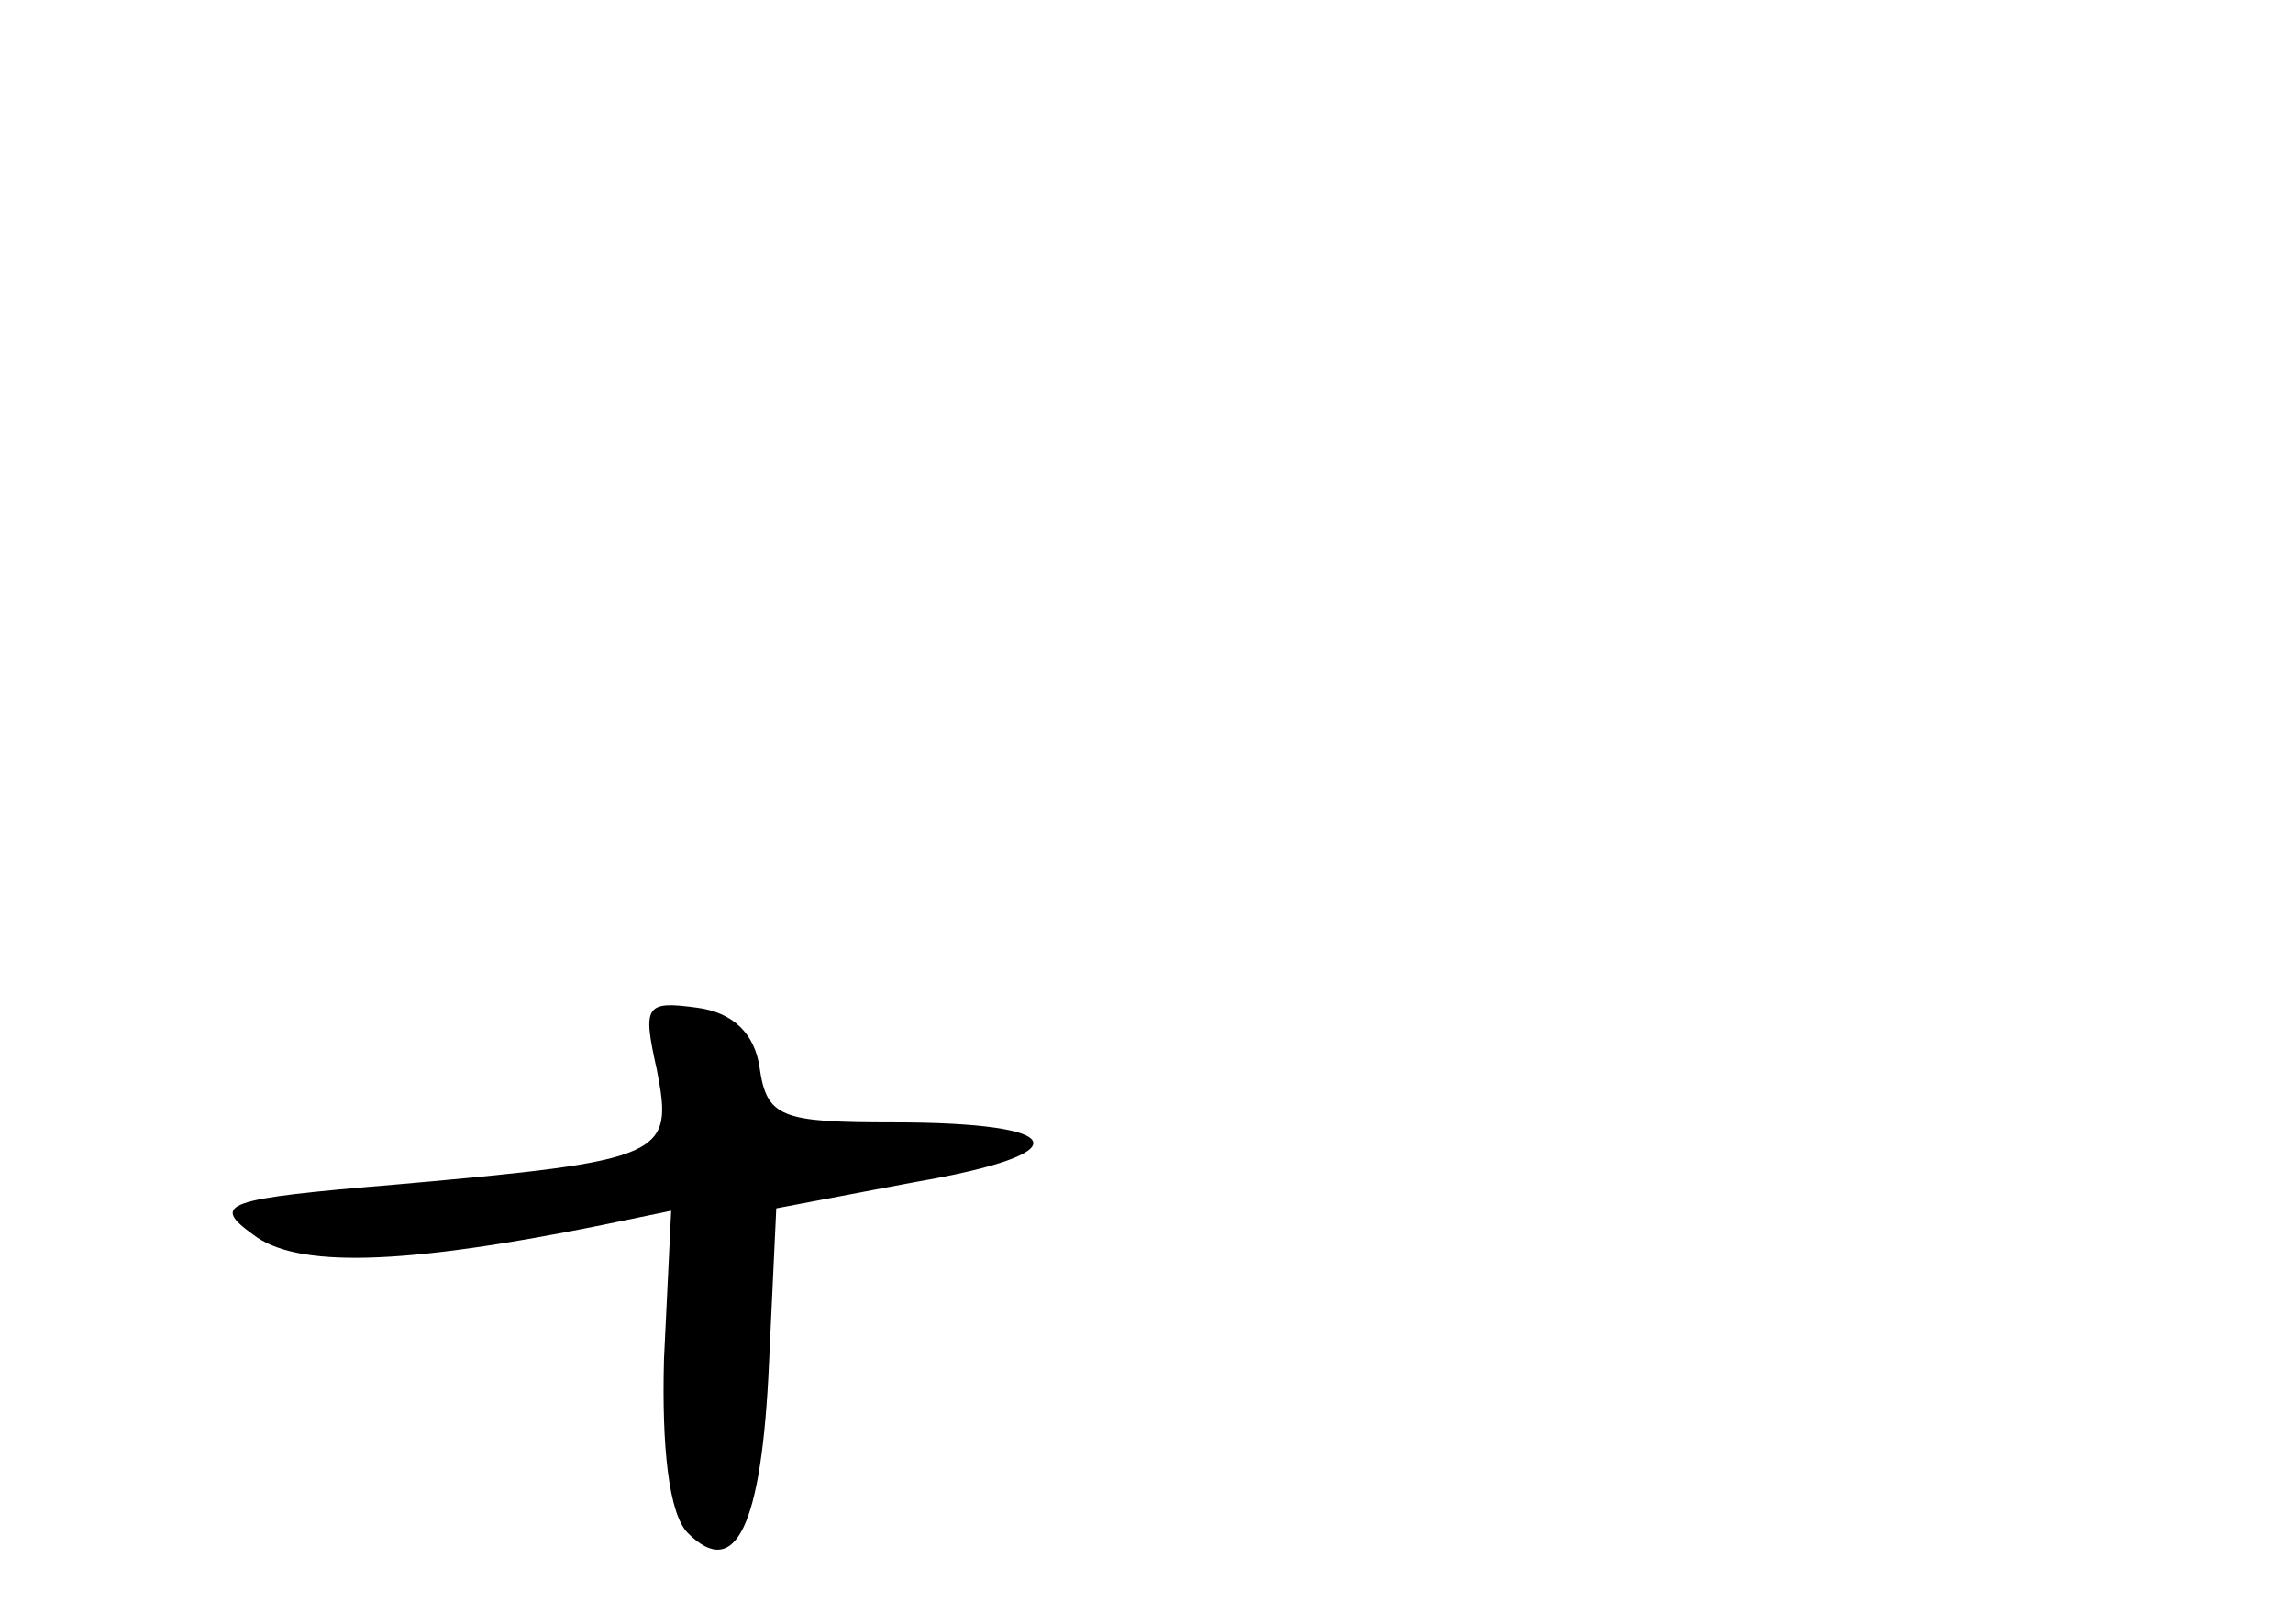 <?xml version="1.0" standalone="no"?>
<!DOCTYPE svg PUBLIC "-//W3C//DTD SVG 20010904//EN"
 "http://www.w3.org/TR/2001/REC-SVG-20010904/DTD/svg10.dtd">
<svg version="1.0" xmlns="http://www.w3.org/2000/svg"
 width="96pt" height="68pt" viewBox="0 0 96 68"
 preserveAspectRatio="xMidYMid meet">
<g transform="translate(0,68) scale(0.1,-0.1)"
fill="#000000" stroke="none">
<path d="M275 232 c7 -36 4 -38 -109 -48 -72 -6 -78 -8 -60 -21 18 -14 62 -13
146 4 l29 6 -3 -62 c-1 -37 2 -65 10 -73 20 -20 31 3 34 72 l3 64 58 11 c70
12 65 25 -9 25 -47 0 -53 2 -56 23 -2 14 -11 23 -26 25 -22 3 -23 1 -17 -26z"/>
</g>
</svg>
